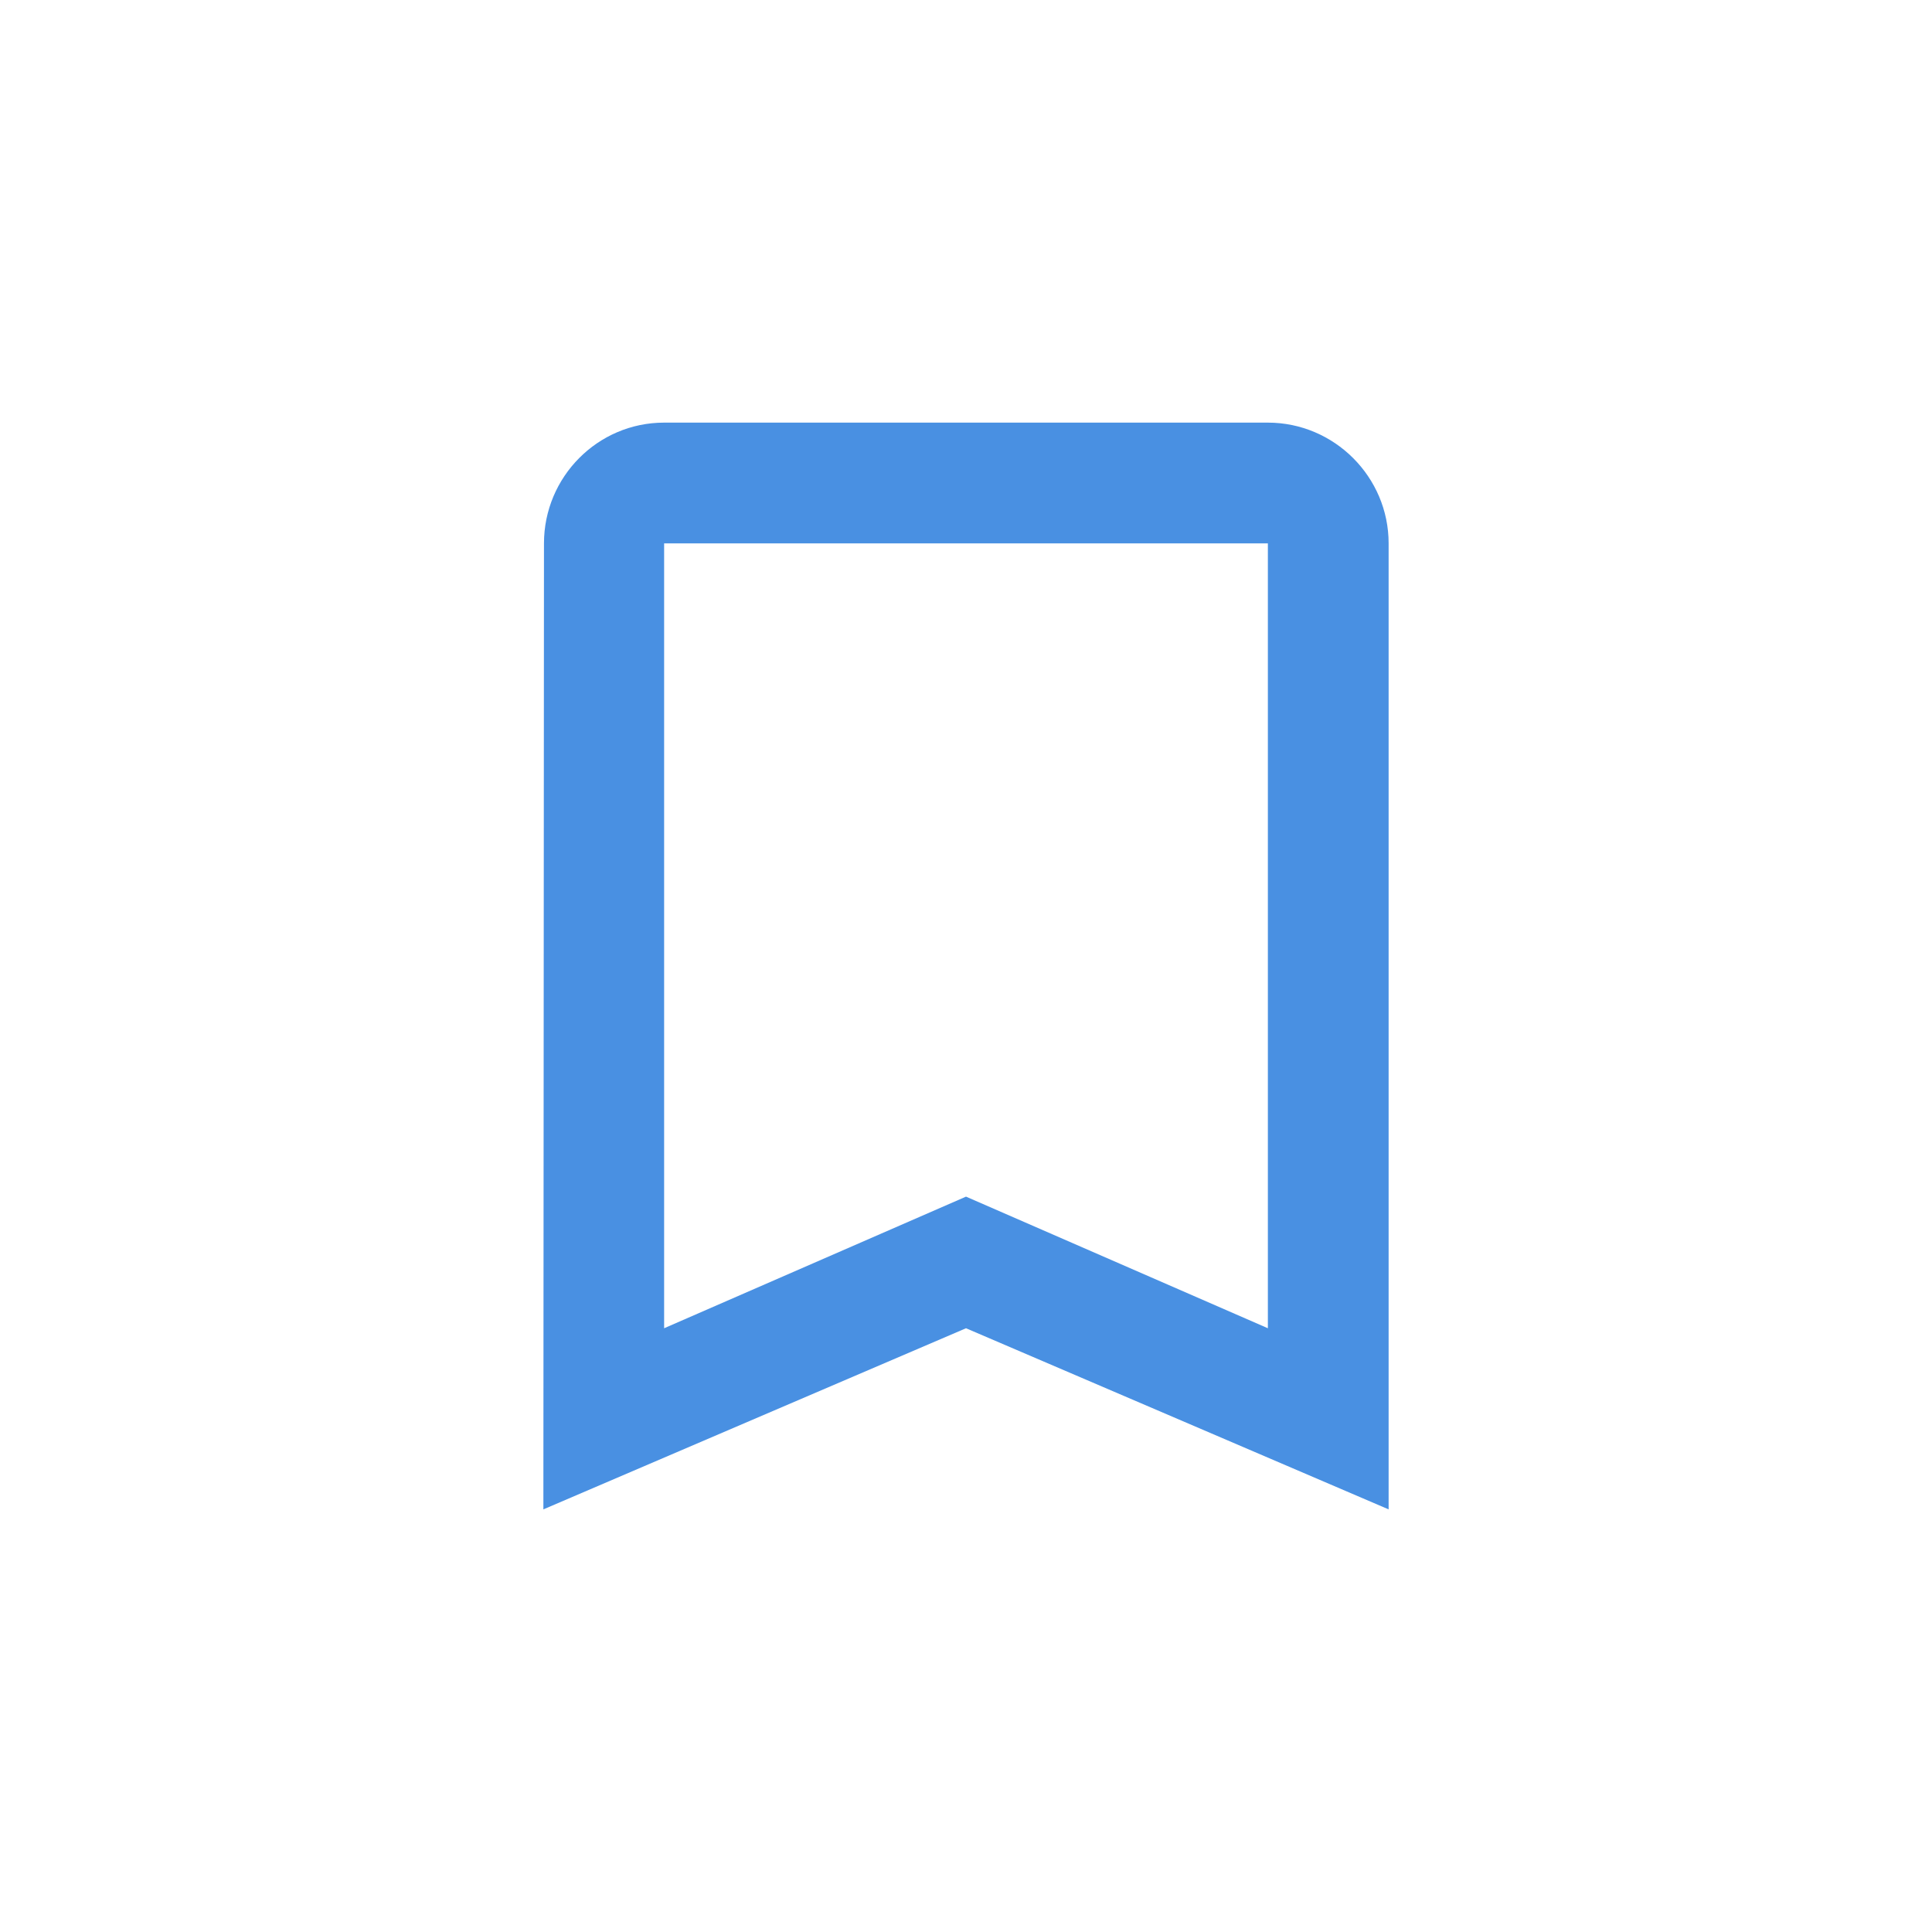 <svg xmlns="http://www.w3.org/2000/svg" width="32" height="32" viewBox="0 0 32 32">
    <path fill="#4990E2" fill-rule="nonzero" d="M21 7H11c-1.1 0-1.99.9-1.99 2L9 25l7-3 7 3V9c0-1.1-.9-2-2-2zm0 15l-5-2.18L11 22V9h10v13z"/>
</svg>
